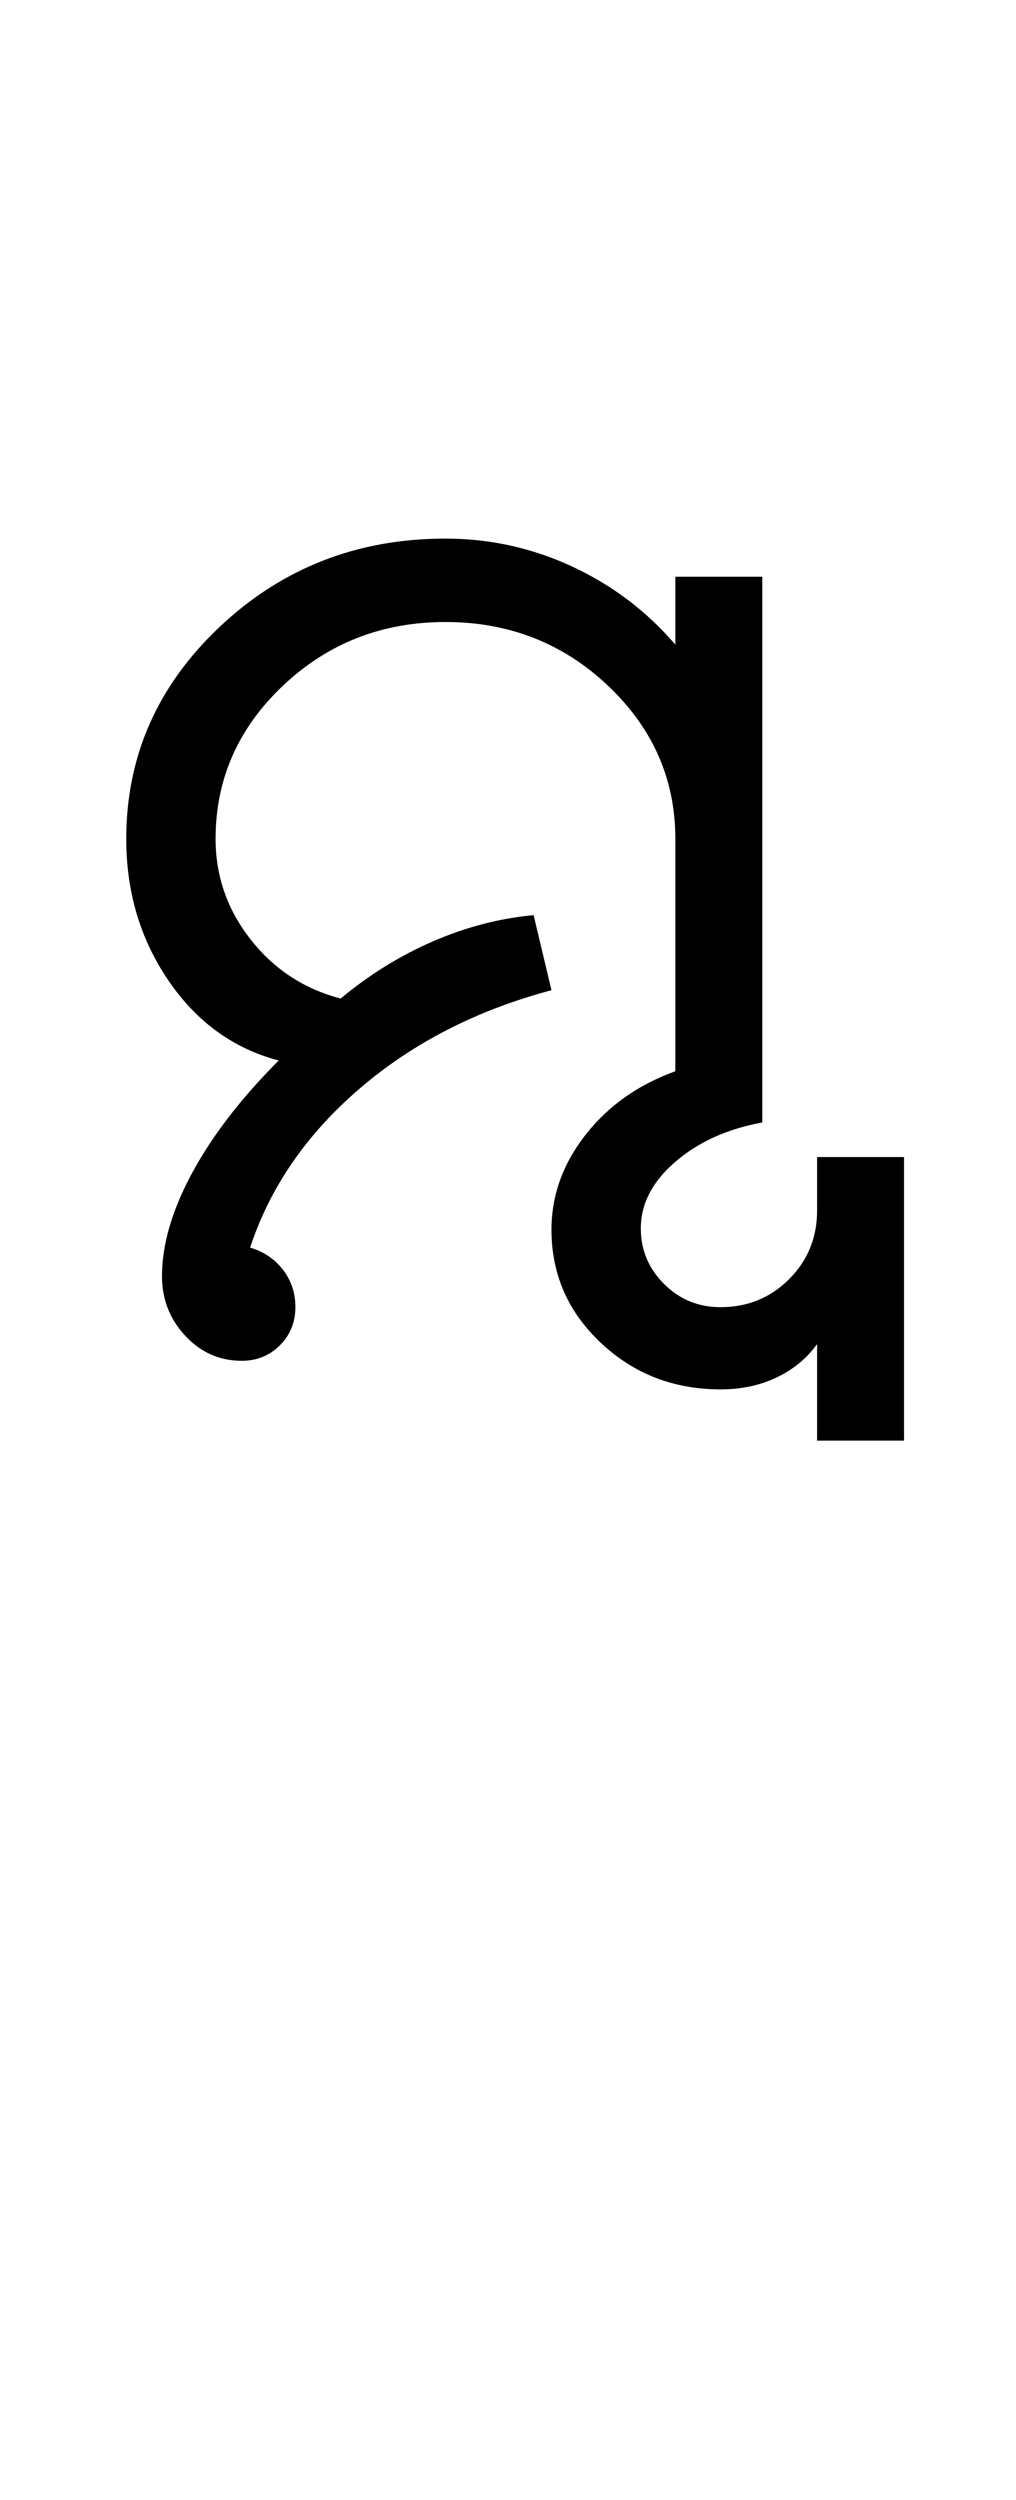 <?xml version="1.0" encoding="UTF-8"?>
<svg xmlns="http://www.w3.org/2000/svg" xmlns:xlink="http://www.w3.org/1999/xlink" width="213.25pt" height="524.5pt" viewBox="0 0 213.25 524.5" version="1.1">
<defs>
<g>
<symbol overflow="visible" id="glyph0-0">
<path style="stroke:none;" d="M 8.5 0 L 8.5 -170.5 L 76.5 -170.5 L 76.5 0 Z M 17 -8.5 L 68 -8.5 L 68 -162 L 17 -162 Z M 17 -8.5 "/>
</symbol>
<symbol overflow="visible" id="glyph0-1">
<path style="stroke:none;" d="M 155.5 0 L 155.5 -20.25 C 153.332 -17.25 150.5 -14.914 147 -13.25 C 143.5 -11.582 139.582 -10.75 135.25 -10.75 C 125.414 -10.75 117.039 -14 110.125 -20.5 C 103.207 -27 99.75 -34.914 99.75 -44.25 C 99.75 -51.414 102.125 -58.039 106.875 -64.125 C 111.625 -70.207 117.914 -74.664 125.75 -77.5 L 125.75 -126.25 C 125.75 -138.75 121.039 -149.457 111.625 -158.375 C 102.207 -167.289 90.832 -171.75 77.5 -171.75 C 64.164 -171.75 52.789 -167.289 43.375 -158.375 C 33.957 -149.457 29.25 -138.75 29.25 -126.25 C 29.25 -118.414 31.707 -111.375 36.625 -105.125 C 41.539 -98.875 47.832 -94.75 55.5 -92.75 C 61.5 -97.75 67.957 -101.75 74.875 -104.75 C 81.789 -107.75 88.832 -109.582 96 -110.25 L 99.75 -94.5 C 84.082 -90.332 70.664 -83.457 59.5 -73.875 C 48.332 -64.289 40.664 -53.164 36.5 -40.5 C 39.332 -39.664 41.625 -38.125 43.375 -35.875 C 45.125 -33.625 46 -31 46 -28 C 46 -24.832 44.914 -22.164 42.75 -20 C 40.582 -17.832 37.914 -16.75 34.75 -16.75 C 30.082 -16.75 26.125 -18.5 22.875 -22 C 19.625 -25.5 18 -29.664 18 -34.5 C 18 -41.164 20.125 -48.414 24.375 -56.25 C 28.625 -64.082 34.664 -71.914 42.5 -79.75 C 33 -82.25 25.289 -87.832 19.375 -96.5 C 13.457 -105.164 10.5 -115.082 10.5 -126.25 C 10.5 -143.582 17.039 -158.414 30.125 -170.75 C 43.207 -183.082 59 -189.25 77.5 -189.25 C 86.832 -189.25 95.707 -187.289 104.125 -183.375 C 112.539 -179.457 119.75 -174 125.75 -167 L 125.75 -181.25 L 144 -181.25 L 144 -66.75 C 136.664 -65.414 130.582 -62.664 125.75 -58.5 C 120.914 -54.332 118.5 -49.664 118.5 -44.5 C 118.5 -40 120.125 -36.125 123.375 -32.875 C 126.625 -29.625 130.582 -28 135.25 -28 C 140.914 -28 145.707 -29.957 149.625 -33.875 C 153.539 -37.789 155.5 -42.582 155.5 -48.25 L 155.5 -59.5 L 173.75 -59.5 L 173.75 0 Z M 155.5 0 "/>
</symbol>
</g>
</defs>
<g id="surface1">
<rect x="0" y="0" width="213.25" height="524.5" style="fill:rgb(100%,100%,100%);fill-opacity:1;stroke:none;"/>
<g style="fill:rgb(0%,0%,0%);fill-opacity:1;">
  <use xlink:href="#glyph0-1" x="16" y="302.25"/>
</g>
</g>
</svg>
